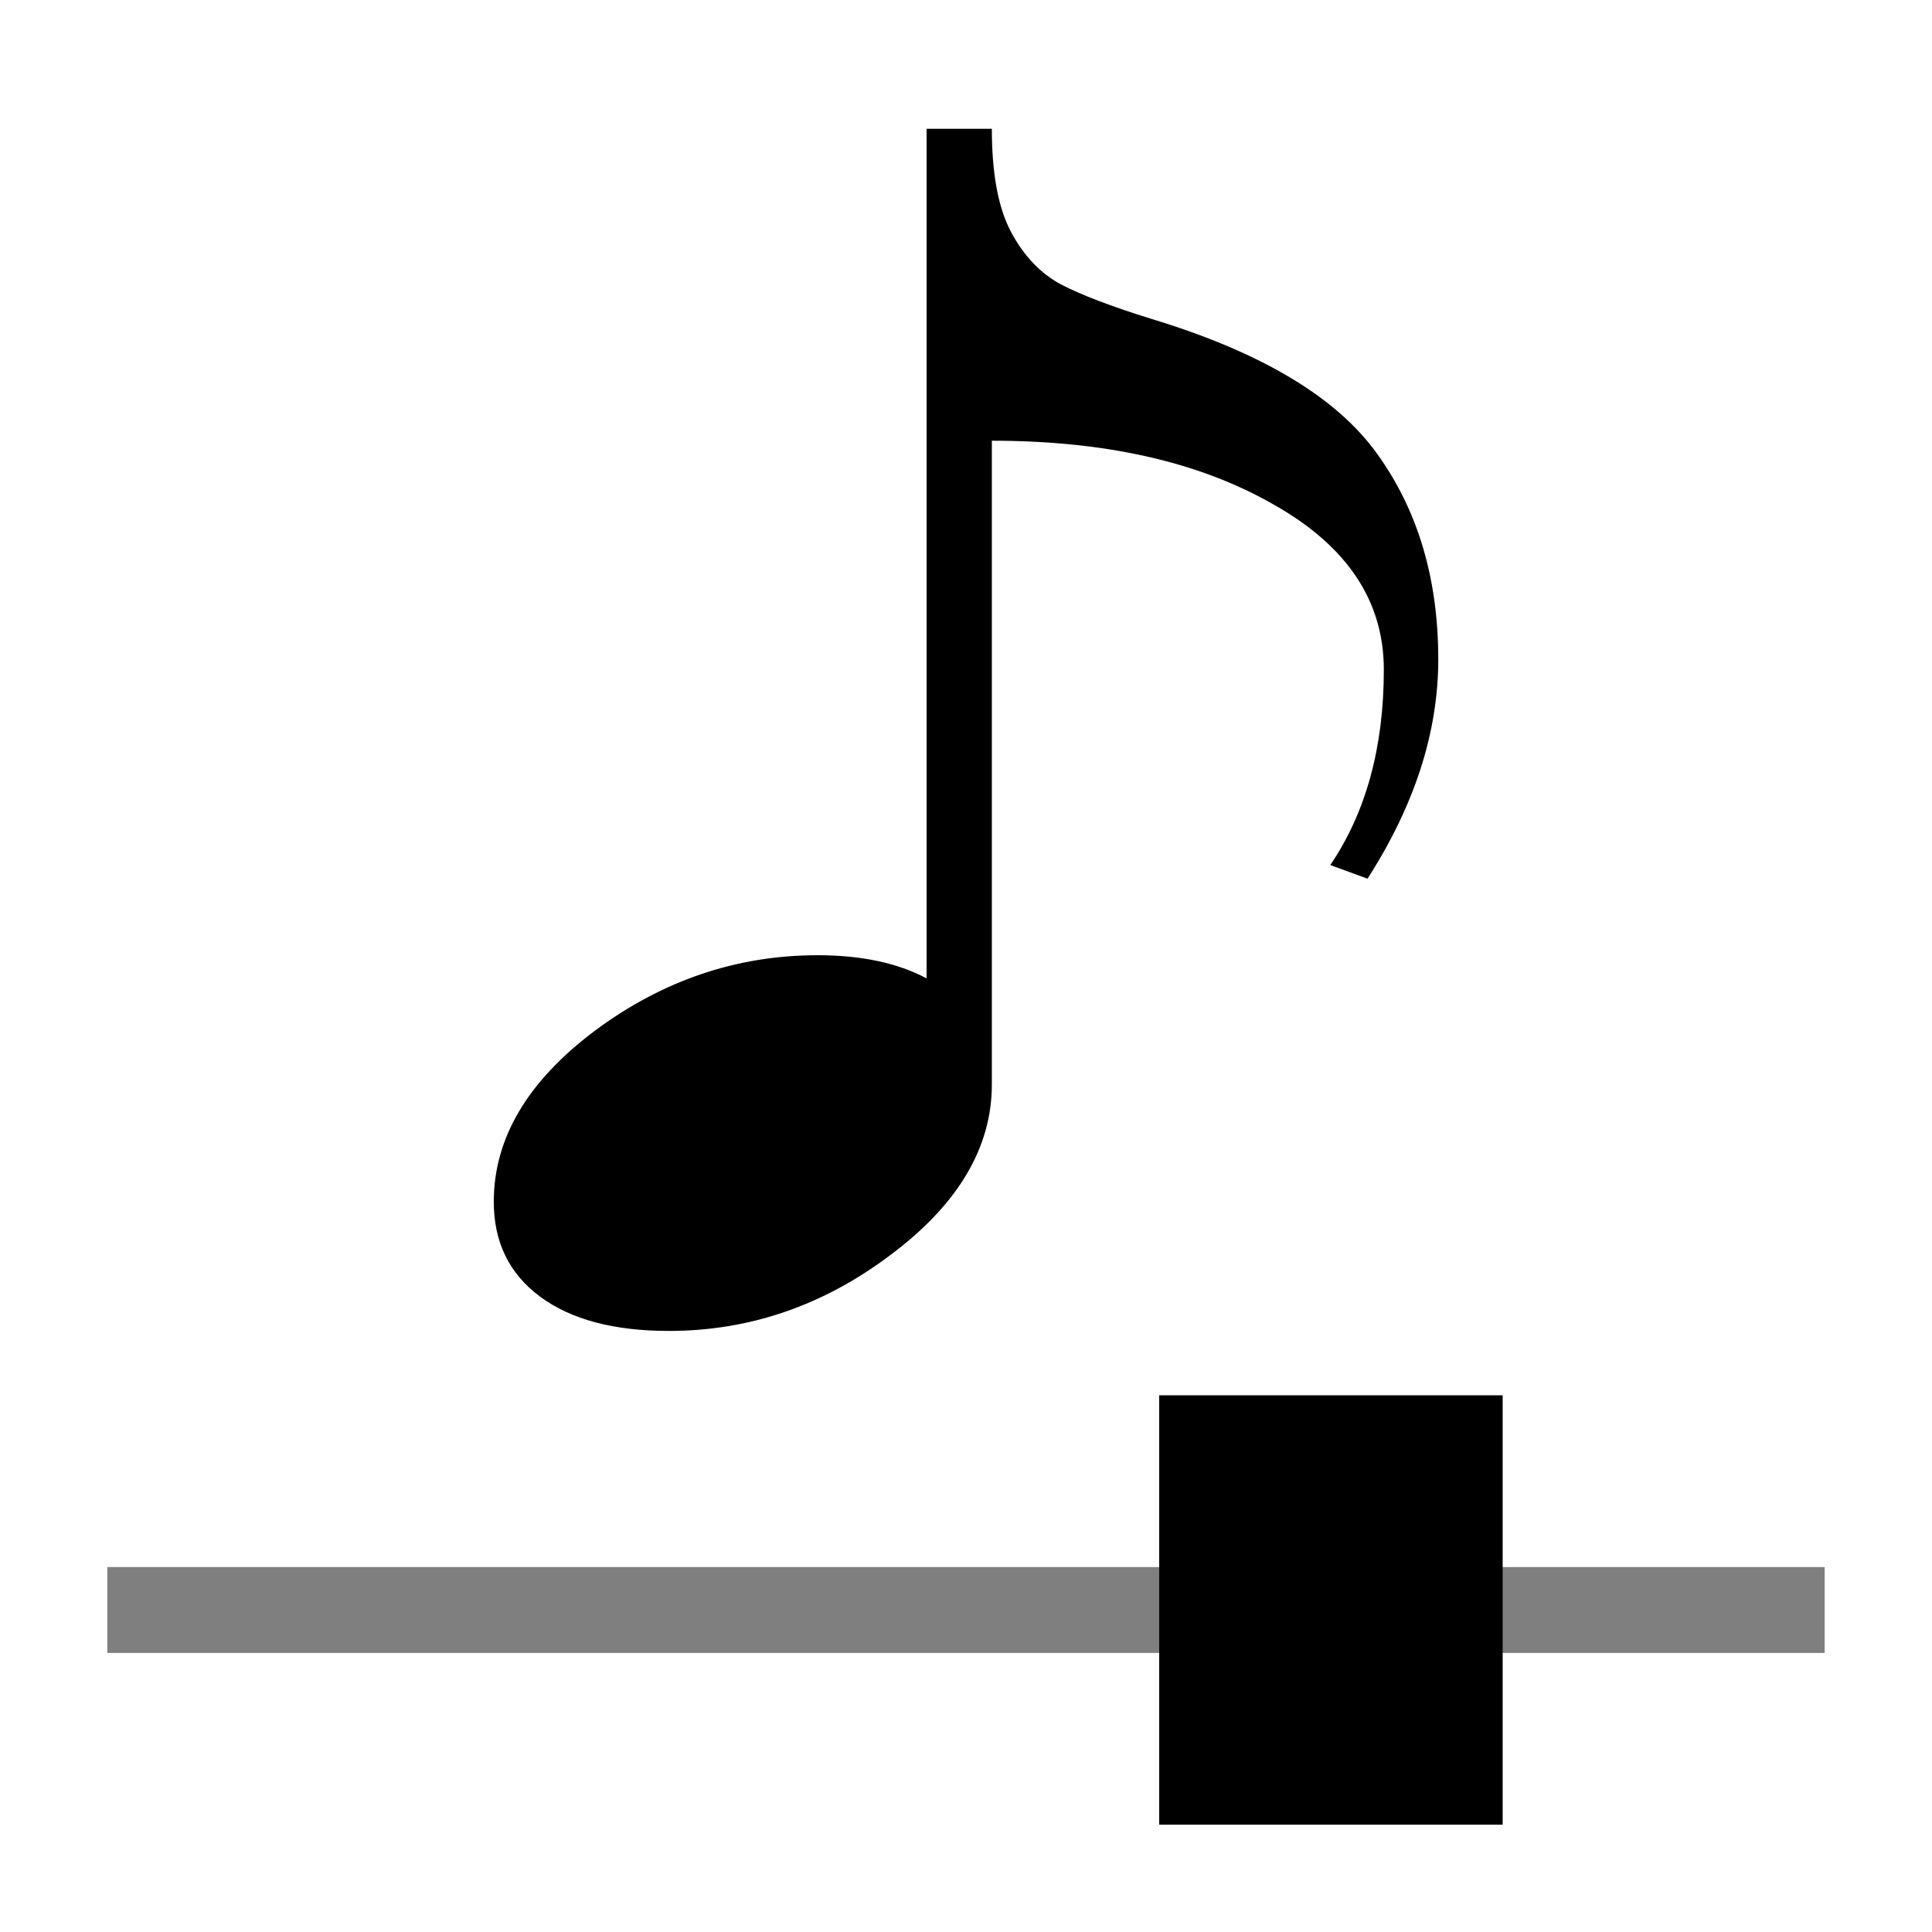 <svg xmlns="http://www.w3.org/2000/svg" width="45" height="45"><path fill="none" stroke="#000" stroke-opacity=".502" stroke-width="2" d="M2.5 37.5h40"/><path d="M27 32.5h8v10h-8zM23.102 3q0 1.56.444 2.397t1.162 1.226q.719.372 2.093.799 3.867 1.17 5.283 3.159 1.416 1.97 1.416 4.775 0 2.545-1.648 5.11l-.867-.317q1.247-1.84 1.247-4.552 0-2.415-2.6-3.864-2.578-1.468-6.53-1.468v14.994q0 2.21-2.367 3.976Q18.39 31 15.58 31q-1.923 0-3.001-.799-1.078-.799-1.078-2.211 0-2.211 2.346-3.976 2.367-1.765 5.199-1.765 1.521 0 2.536.539V3z"/></svg>